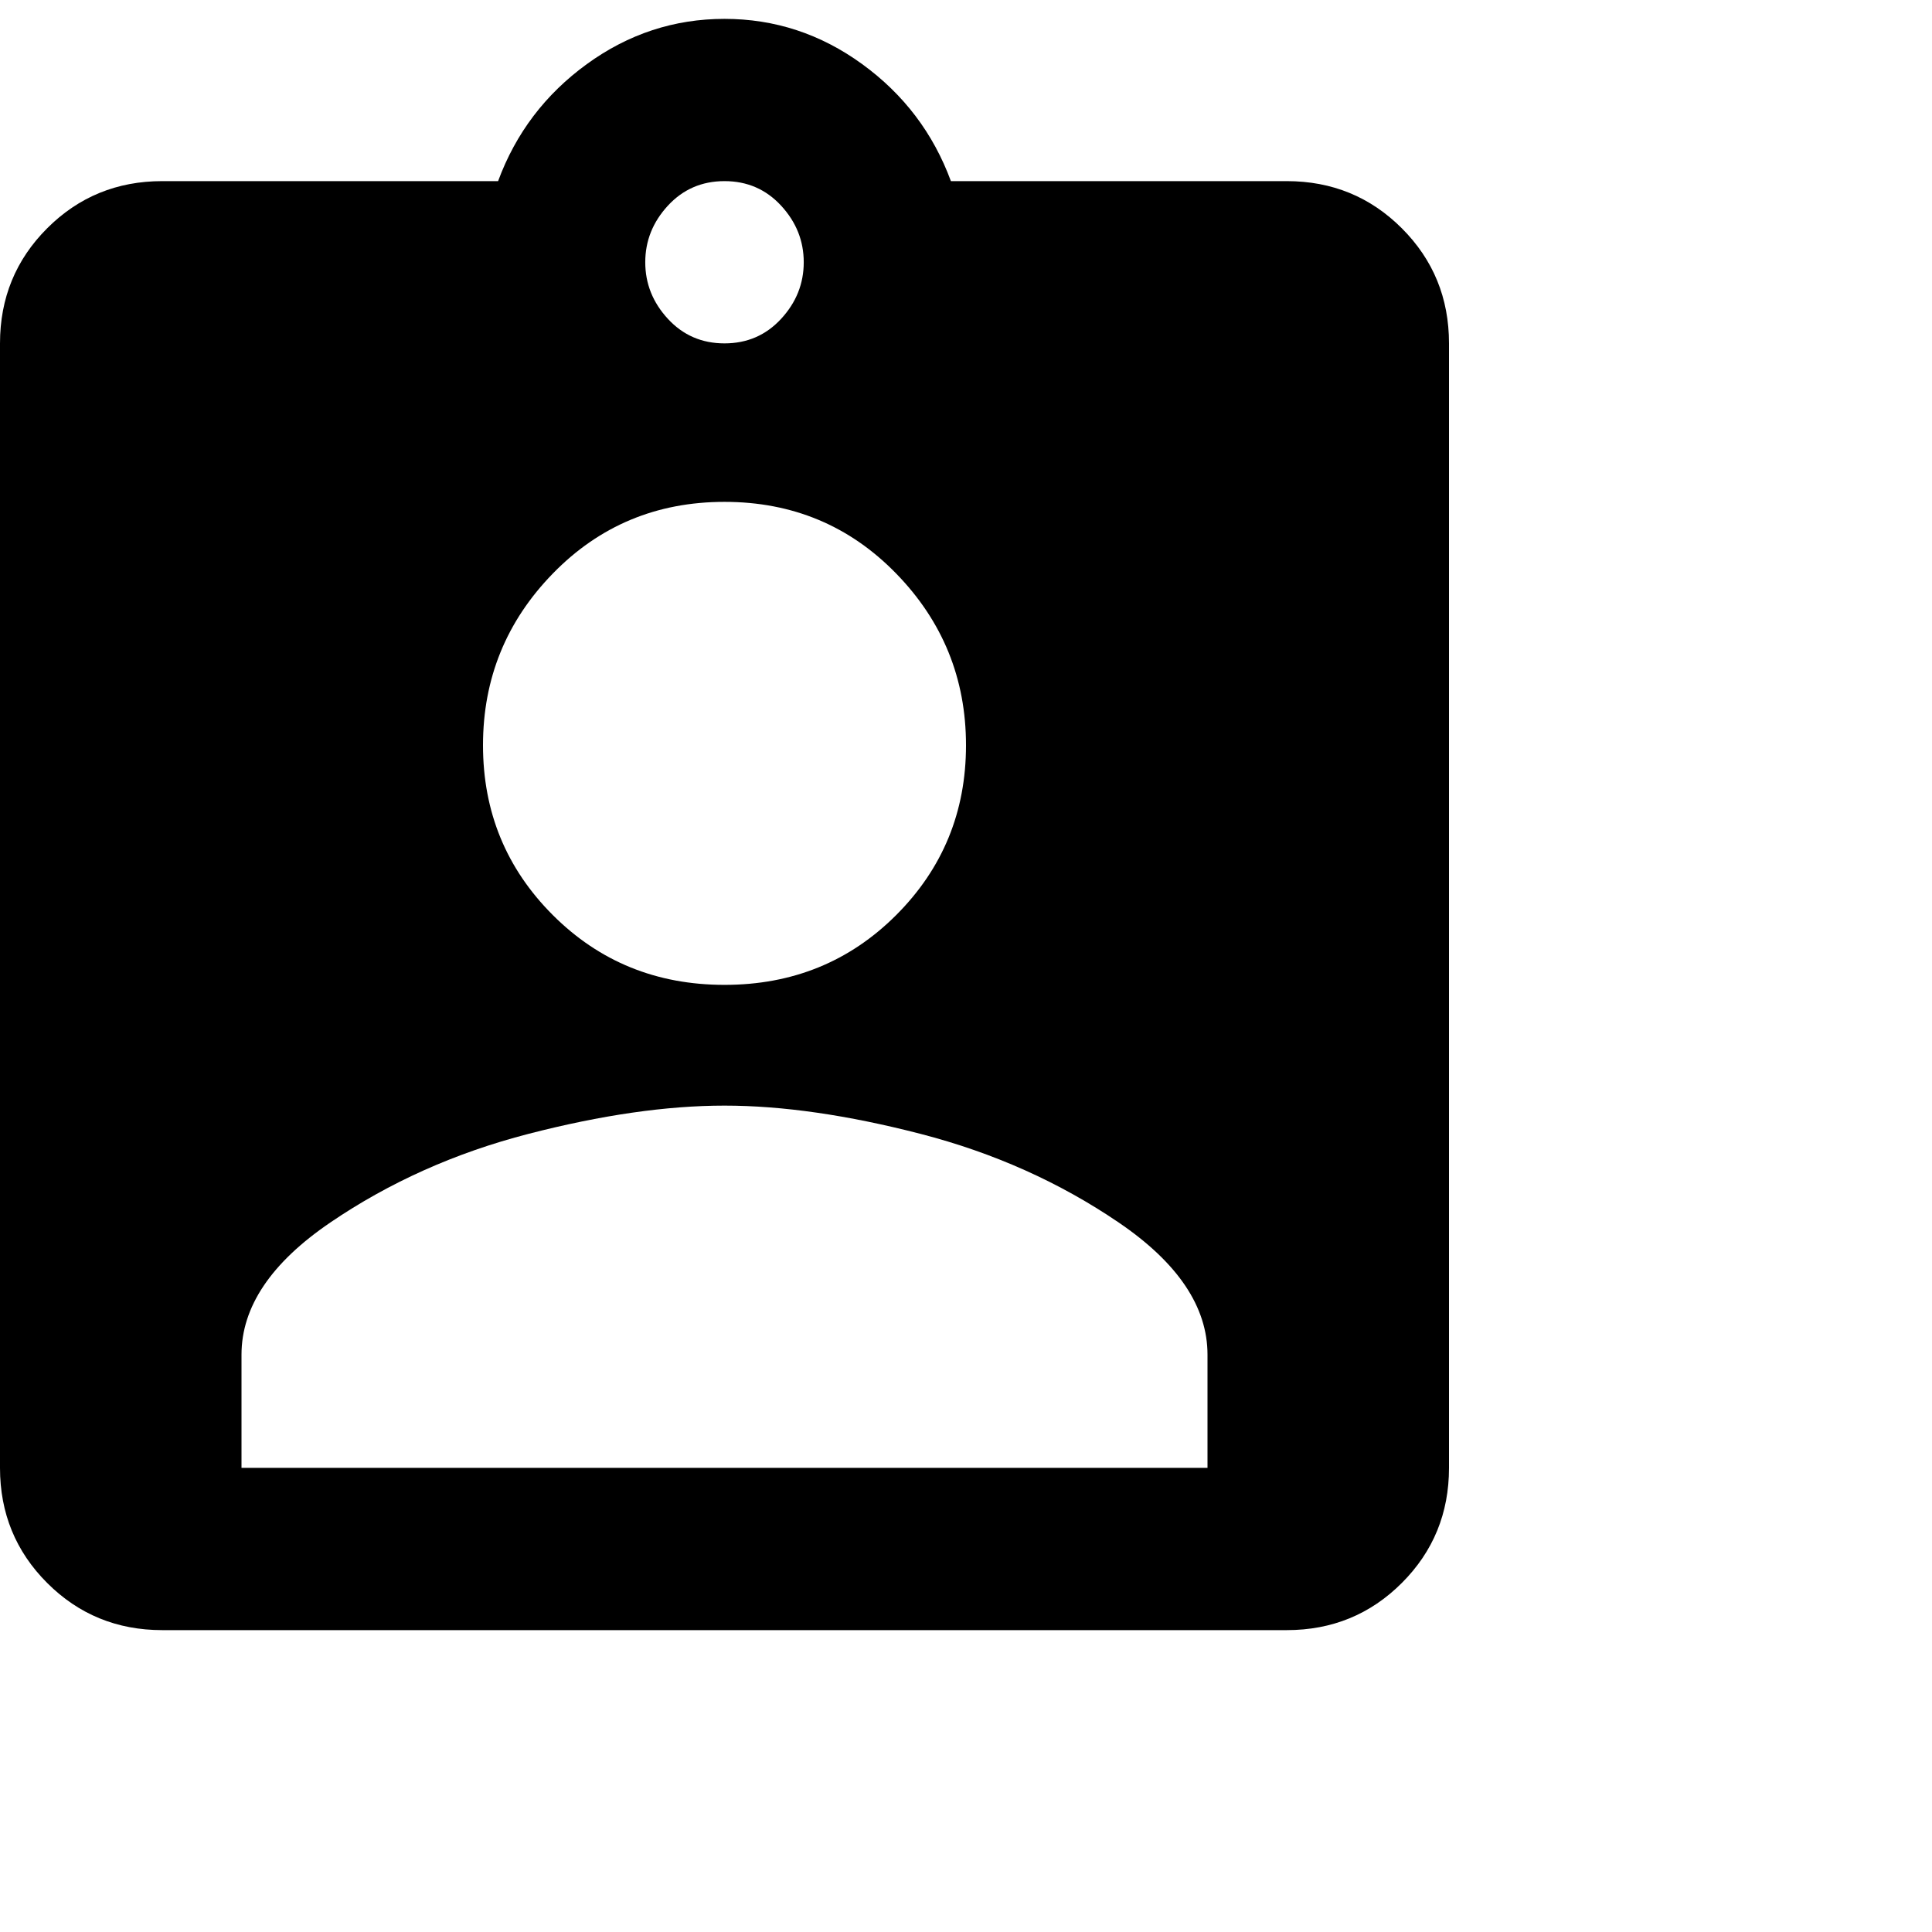 <svg xmlns="http://www.w3.org/2000/svg" version="1.1" viewBox="0 0 512 512" fill="currentColor"><path fill="currentColor" d="M341 48q18 0 30.5 12.5T384 91v298q0 18-12.5 30.5T341 432H43q-18 0-30.5-12.5T0 389V91q0-18 12.5-30.5T43 48h89q7-19 23.5-31T192 5t36.5 12T252 48zm-149 0q-9 0-15 6.5t-6 15t6 15t15 6.5t15-6.5t6-15t-6-15t-15-6.5m0 85q-27 0-45.5 19T128 197.5t18.5 45T192 261t45.5-18.5t18.5-45t-18.5-45.5t-45.5-19m128 256v-30q0-19-23.5-35T244 300.5t-52-7.5t-52 7.5T87.5 324T64 359v30z"/></svg>